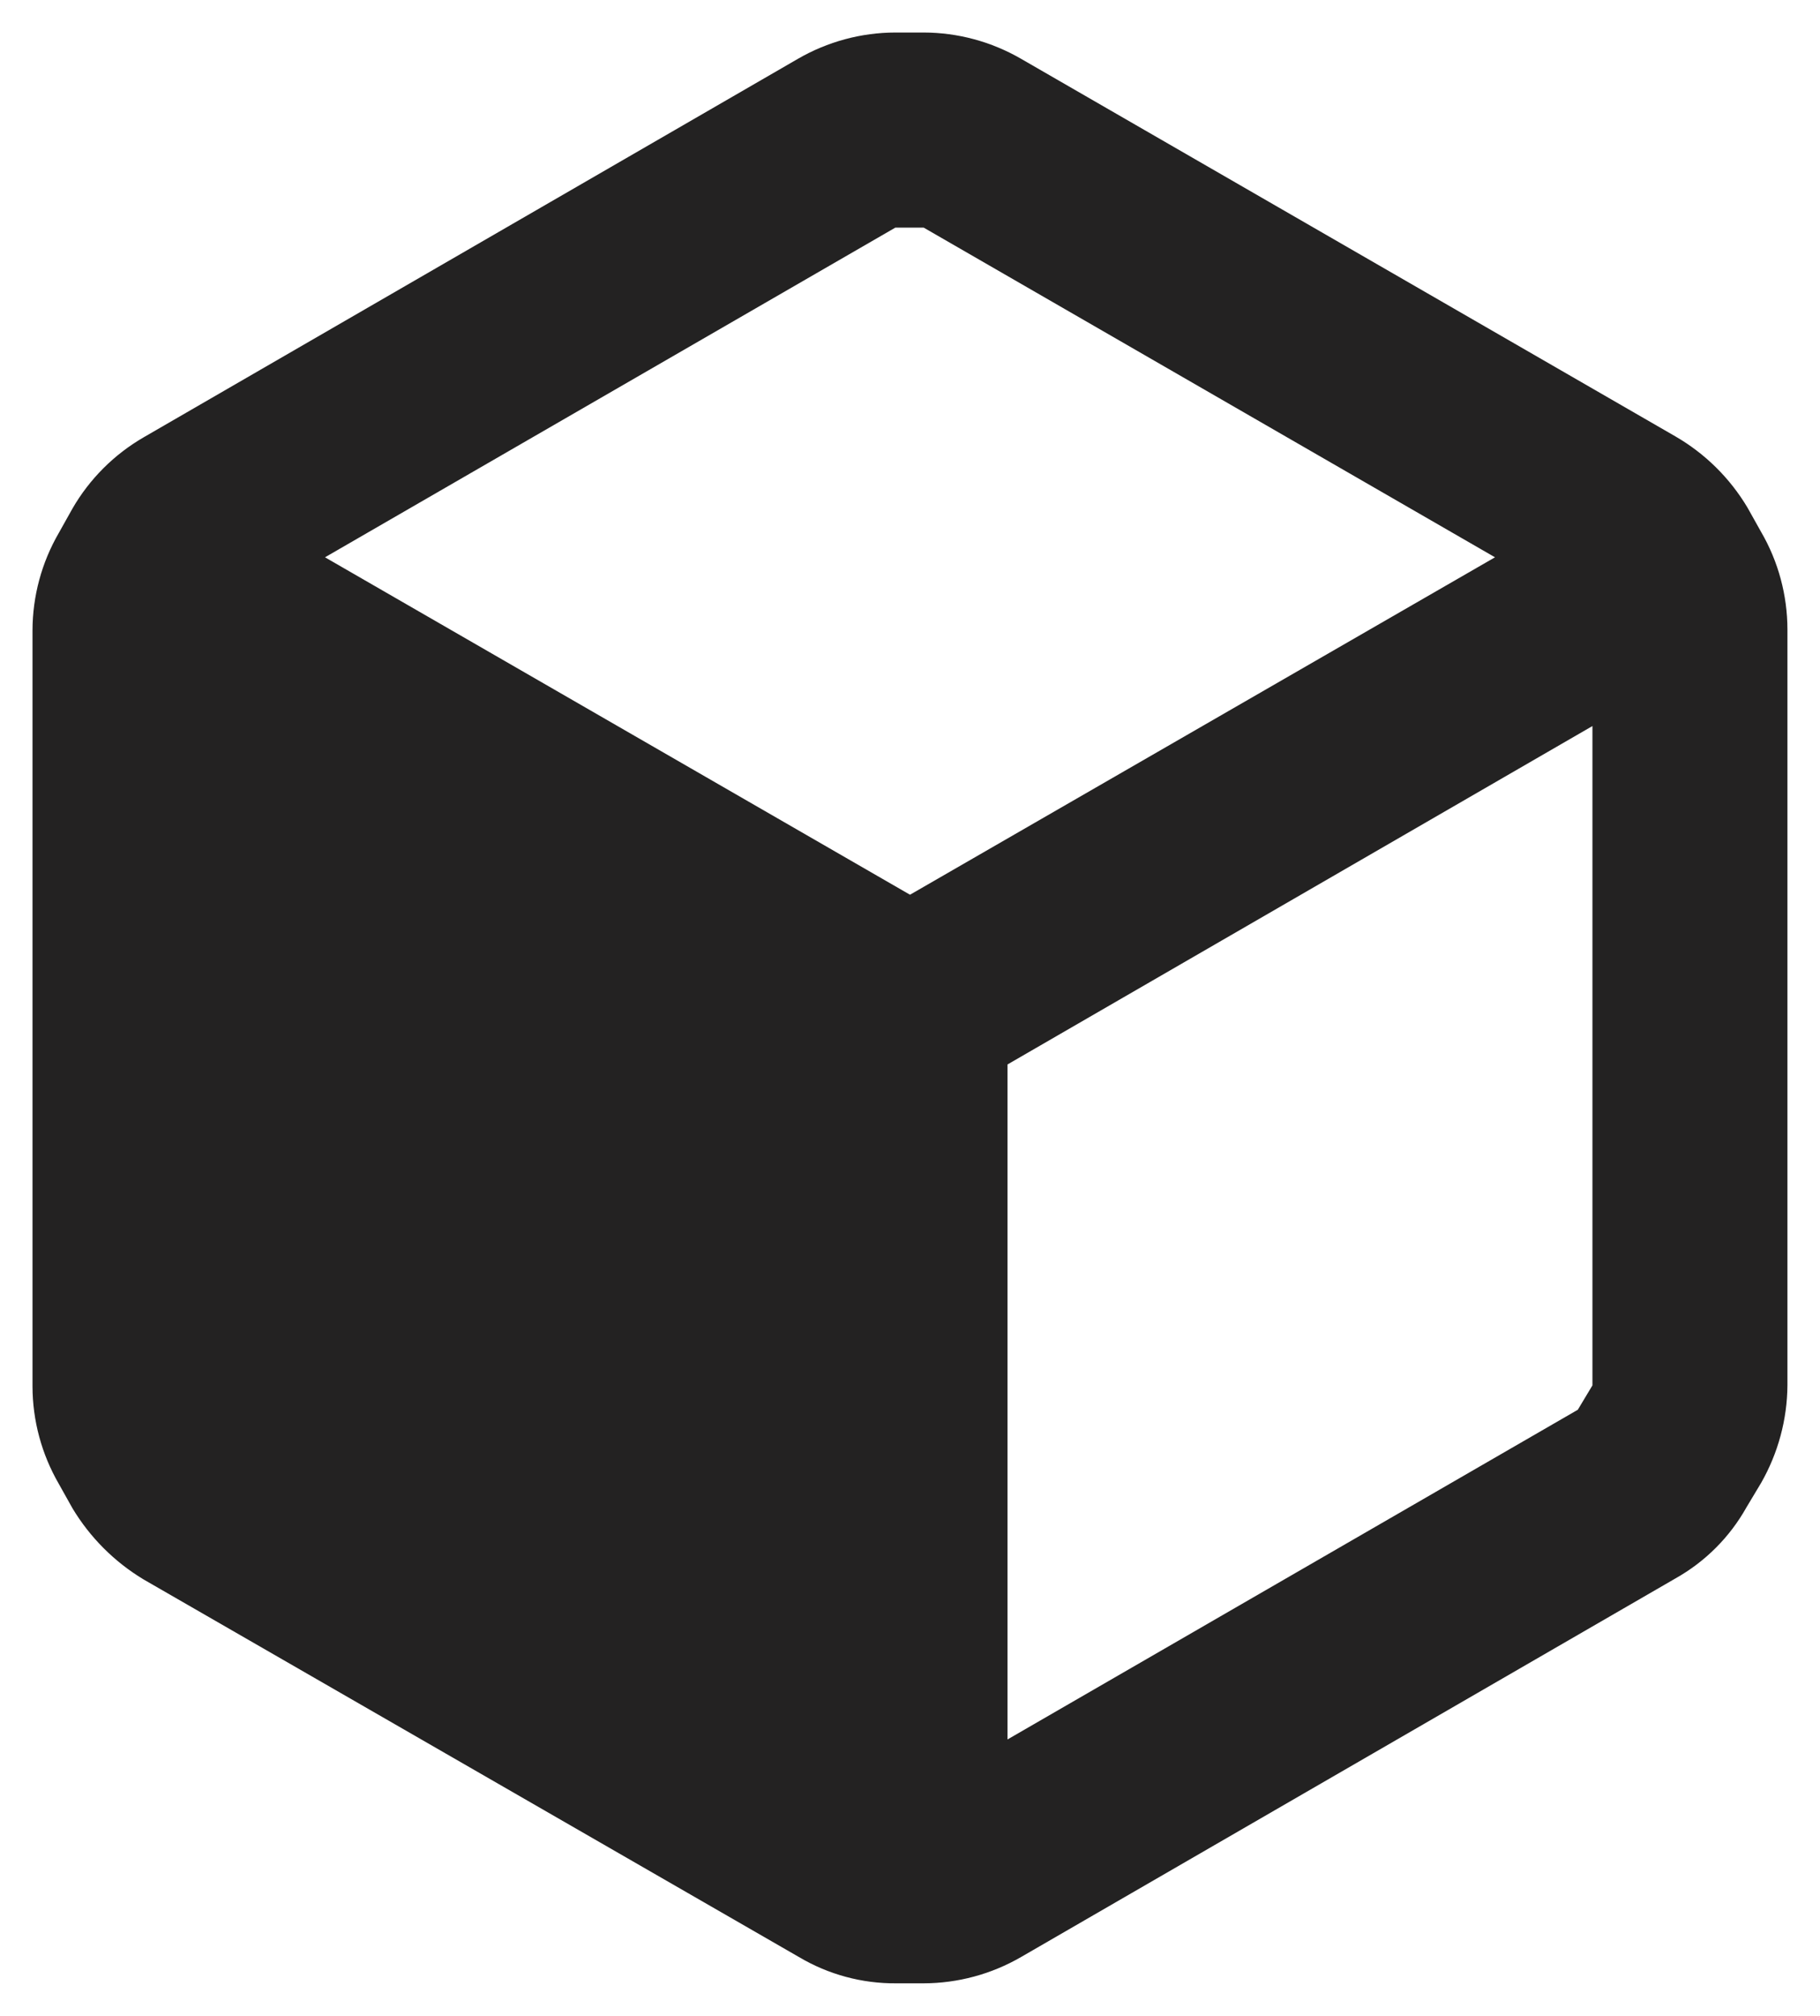 <svg width="28" height="31" viewBox="0 0 28 31" fill="none" xmlns="http://www.w3.org/2000/svg">
<path fill-rule="evenodd" clip-rule="evenodd" d="M27.094 8.18L26.884 7.805C26.613 7.351 26.231 6.974 25.774 6.71L15.71 0.905C15.254 0.641 14.737 0.501 14.21 0.5H13.775C13.248 0.501 12.731 0.641 12.275 0.905L2.21 6.725C1.756 6.988 1.378 7.365 1.115 7.82L0.905 8.195C0.641 8.65 0.501 9.168 0.5 9.695V21.319C0.501 21.846 0.641 22.363 0.905 22.819L1.115 23.194C1.385 23.643 1.761 24.019 2.21 24.289L12.29 30.094C12.743 30.363 13.262 30.504 13.79 30.499H14.21C14.737 30.498 15.254 30.358 15.71 30.094L25.774 24.274C26.233 24.017 26.612 23.638 26.869 23.179L27.094 22.804C27.355 22.347 27.495 21.831 27.499 21.304V9.68C27.498 9.153 27.359 8.635 27.094 8.18ZM13.775 3.5H14.21L23 8.57L14 13.759L5 8.57L13.775 3.5ZM15.5 26.749L24.274 21.679L24.499 21.304V11.165L15.5 16.369V26.749Z" fill="#232222"/>
</svg>
